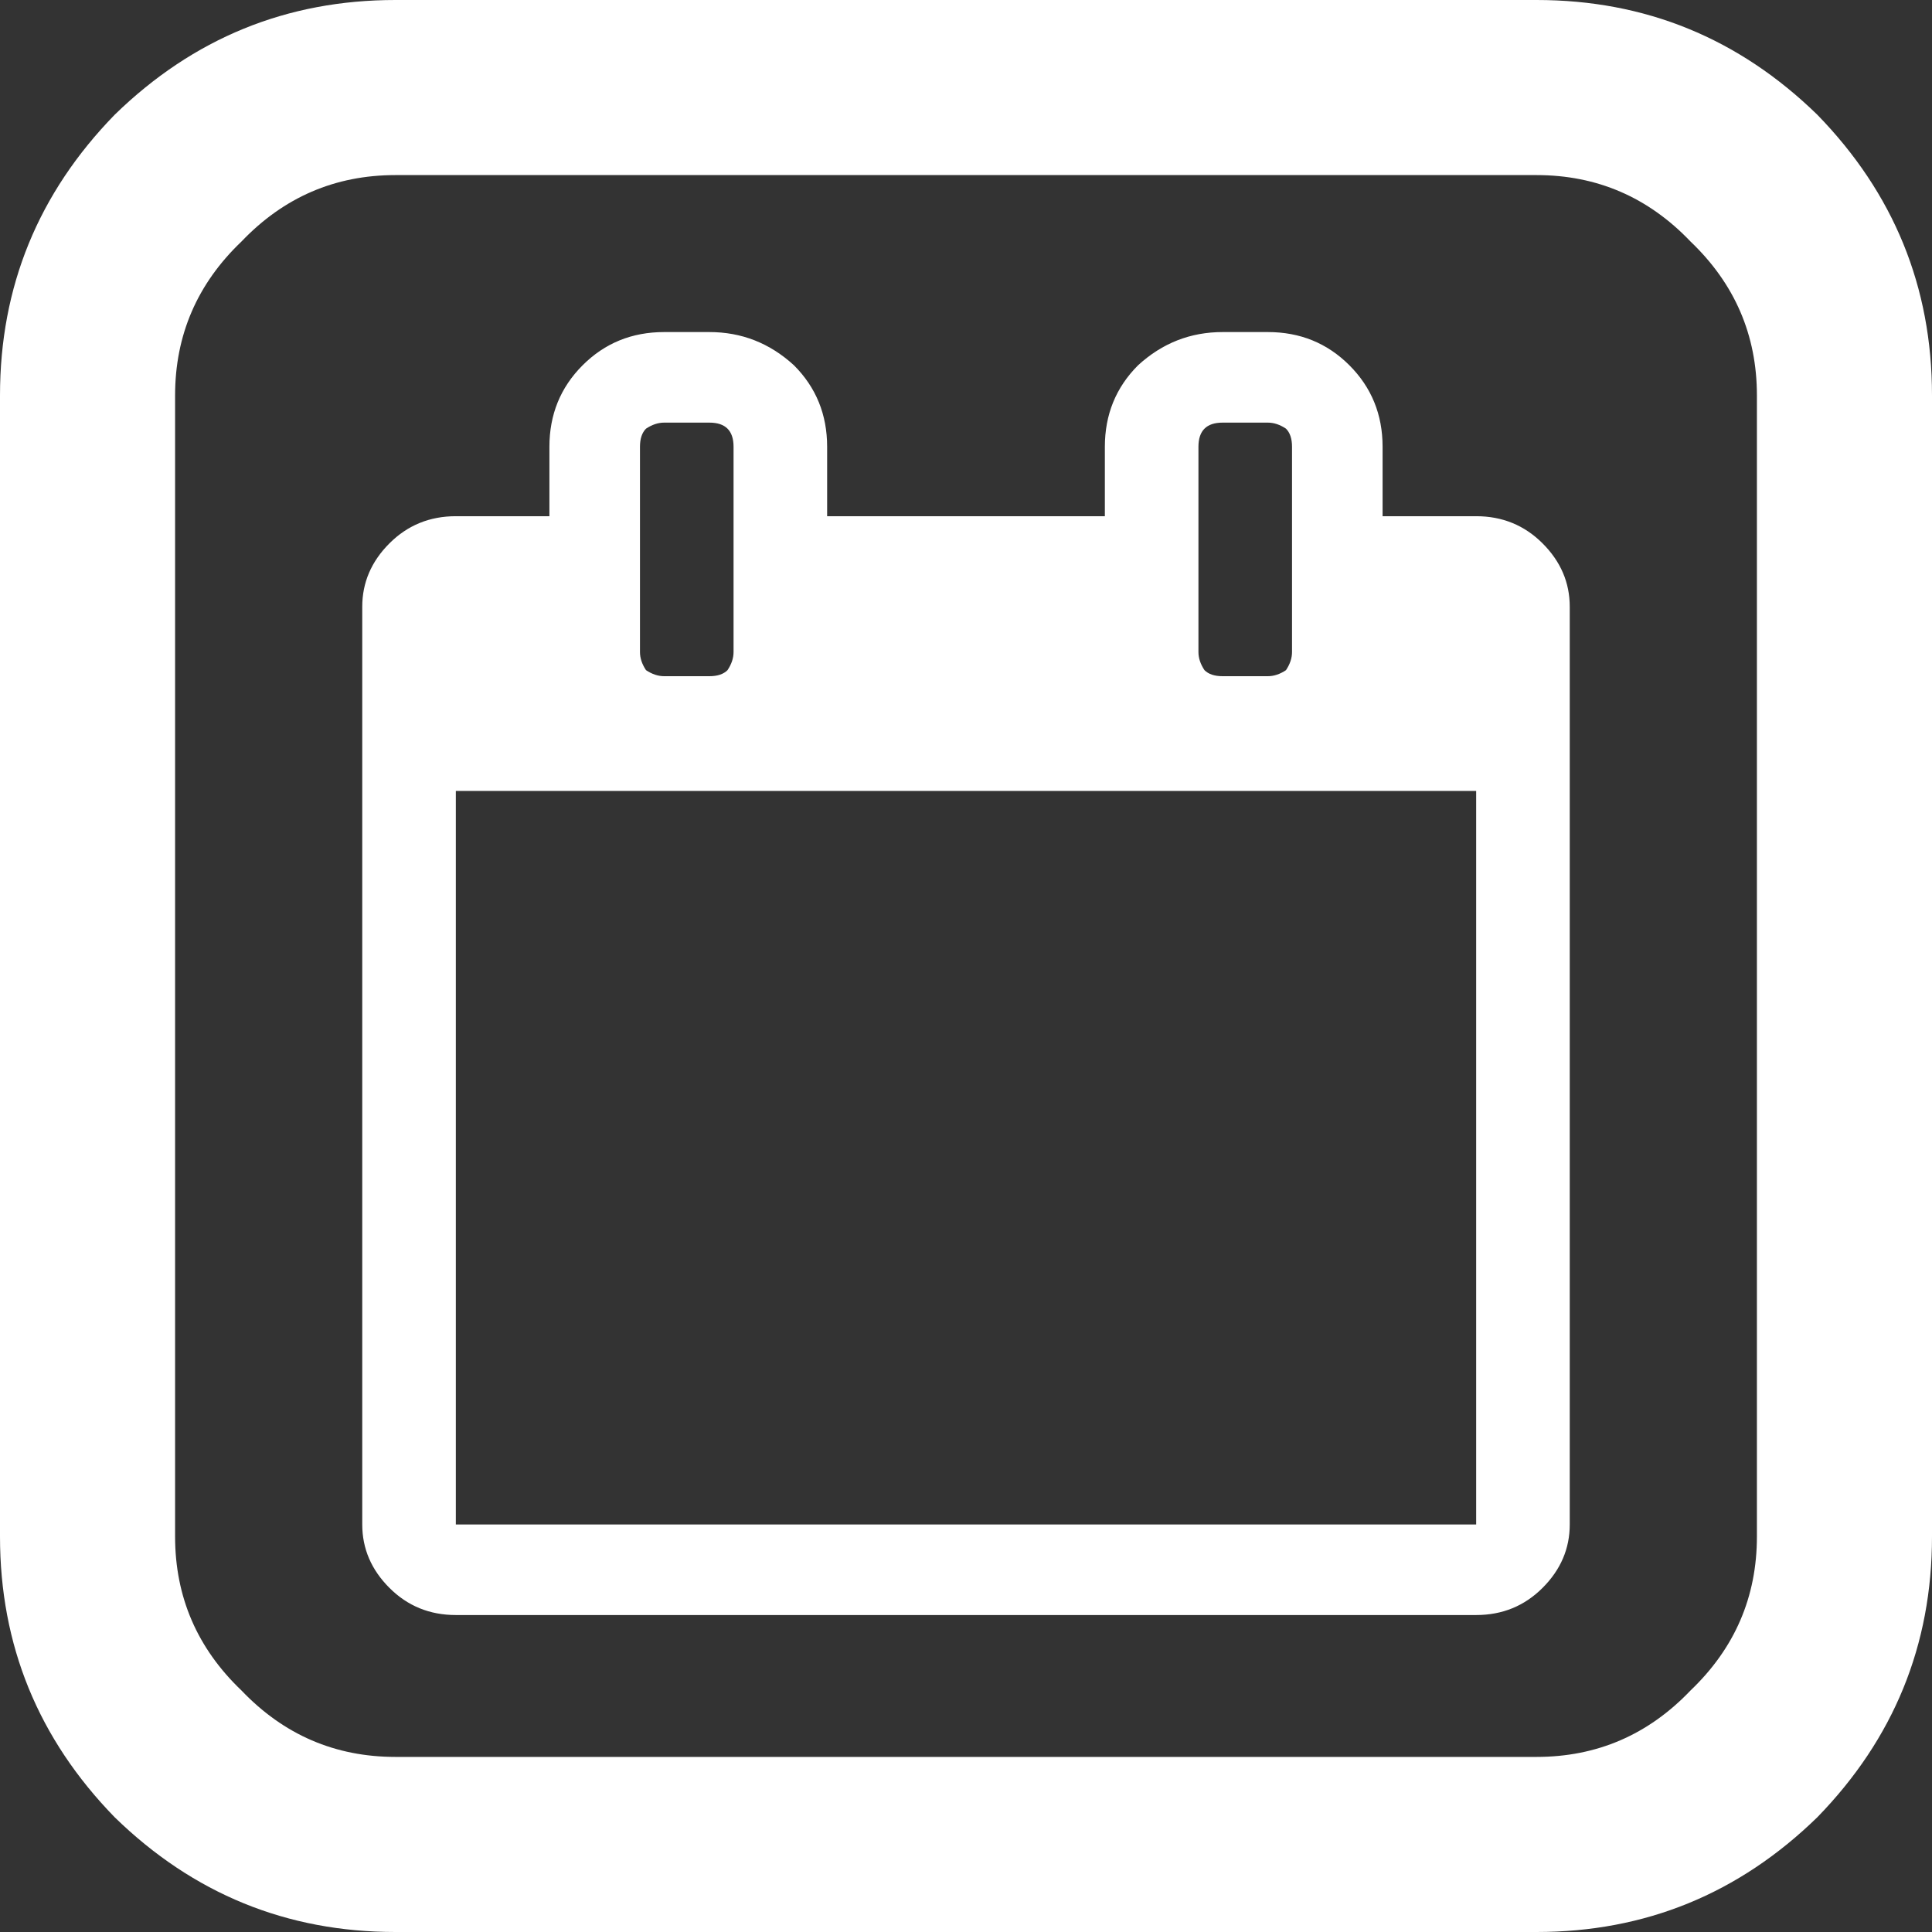 <svg version="1.2" xmlns="http://www.w3.org/2000/svg" viewBox="0 0 64 64" width="64" height="64">
	<rect x="0" y="0" width="64" height="64" fill="#333333" stroke="none"/>
	<title>New Project</title>
	<style>
		.s0 { fill: #ffffff } 
	</style>
	<path id="Week Off" fill-rule="evenodd" class="s0" d="m50.9 5.8h-37.8q-3 0-5.1 2.2-2.2 2.1-2.2 5.1v37.8q0 3 2.2 5.1 2.1 2.2 5.1 2.2h37.8q3 0 5.1-2.2 2.2-2.1 2.2-5.1v-37.8q0-3-2.2-5.1-2.1-2.2-5.1-2.2zm13.1 7.3v37.8q0 5.4-3.8 9.3-3.9 3.8-9.3 3.8h-37.8q-5.4 0-9.3-3.8-3.8-3.9-3.8-9.3v-37.8q0-5.4 3.8-9.3 3.9-3.8 9.3-3.8h37.8q5.4 0 9.3 3.8 3.8 3.9 3.8 9.3zm-48.9 37.4h33.8v-24.3h-33.8zm9.2-28.9v-6.8q0-0.4-0.2-0.6-0.2-0.2-0.6-0.2h-1.5q-0.3 0-0.6 0.2-0.2 0.2-0.2 0.6v6.8q0 0.3 0.2 0.6 0.3 0.2 0.6 0.2h1.5q0.4 0 0.6-0.2 0.2-0.3 0.2-0.6zm18.5 0v-6.8q0-0.4-0.2-0.6-0.3-0.2-0.6-0.2h-1.5q-0.4 0-0.6 0.2-0.2 0.2-0.2 0.6v6.8q0 0.3 0.2 0.6 0.2 0.2 0.6 0.2h1.5q0.3 0 0.6-0.2 0.2-0.3 0.2-0.6zm9.2-1.5v30.4q0 1.2-0.9 2.1-0.9 0.9-2.2 0.9h-33.8q-1.3 0-2.2-0.9-0.9-0.9-0.9-2.1v-30.4q0-1.2 0.9-2.1 0.9-0.9 2.2-0.9h3.1v-2.3q0-1.6 1.1-2.7 1.1-1.1 2.7-1.1h1.5q1.6 0 2.8 1.1 1.1 1.1 1.1 2.7v2.3h9.2v-2.3q0-1.6 1.1-2.7 1.2-1.1 2.8-1.1h1.5q1.6 0 2.7 1.1 1.1 1.1 1.1 2.7v2.3h3.1q1.3 0 2.2 0.9 0.9 0.9 0.9 2.1z"/>
</svg>